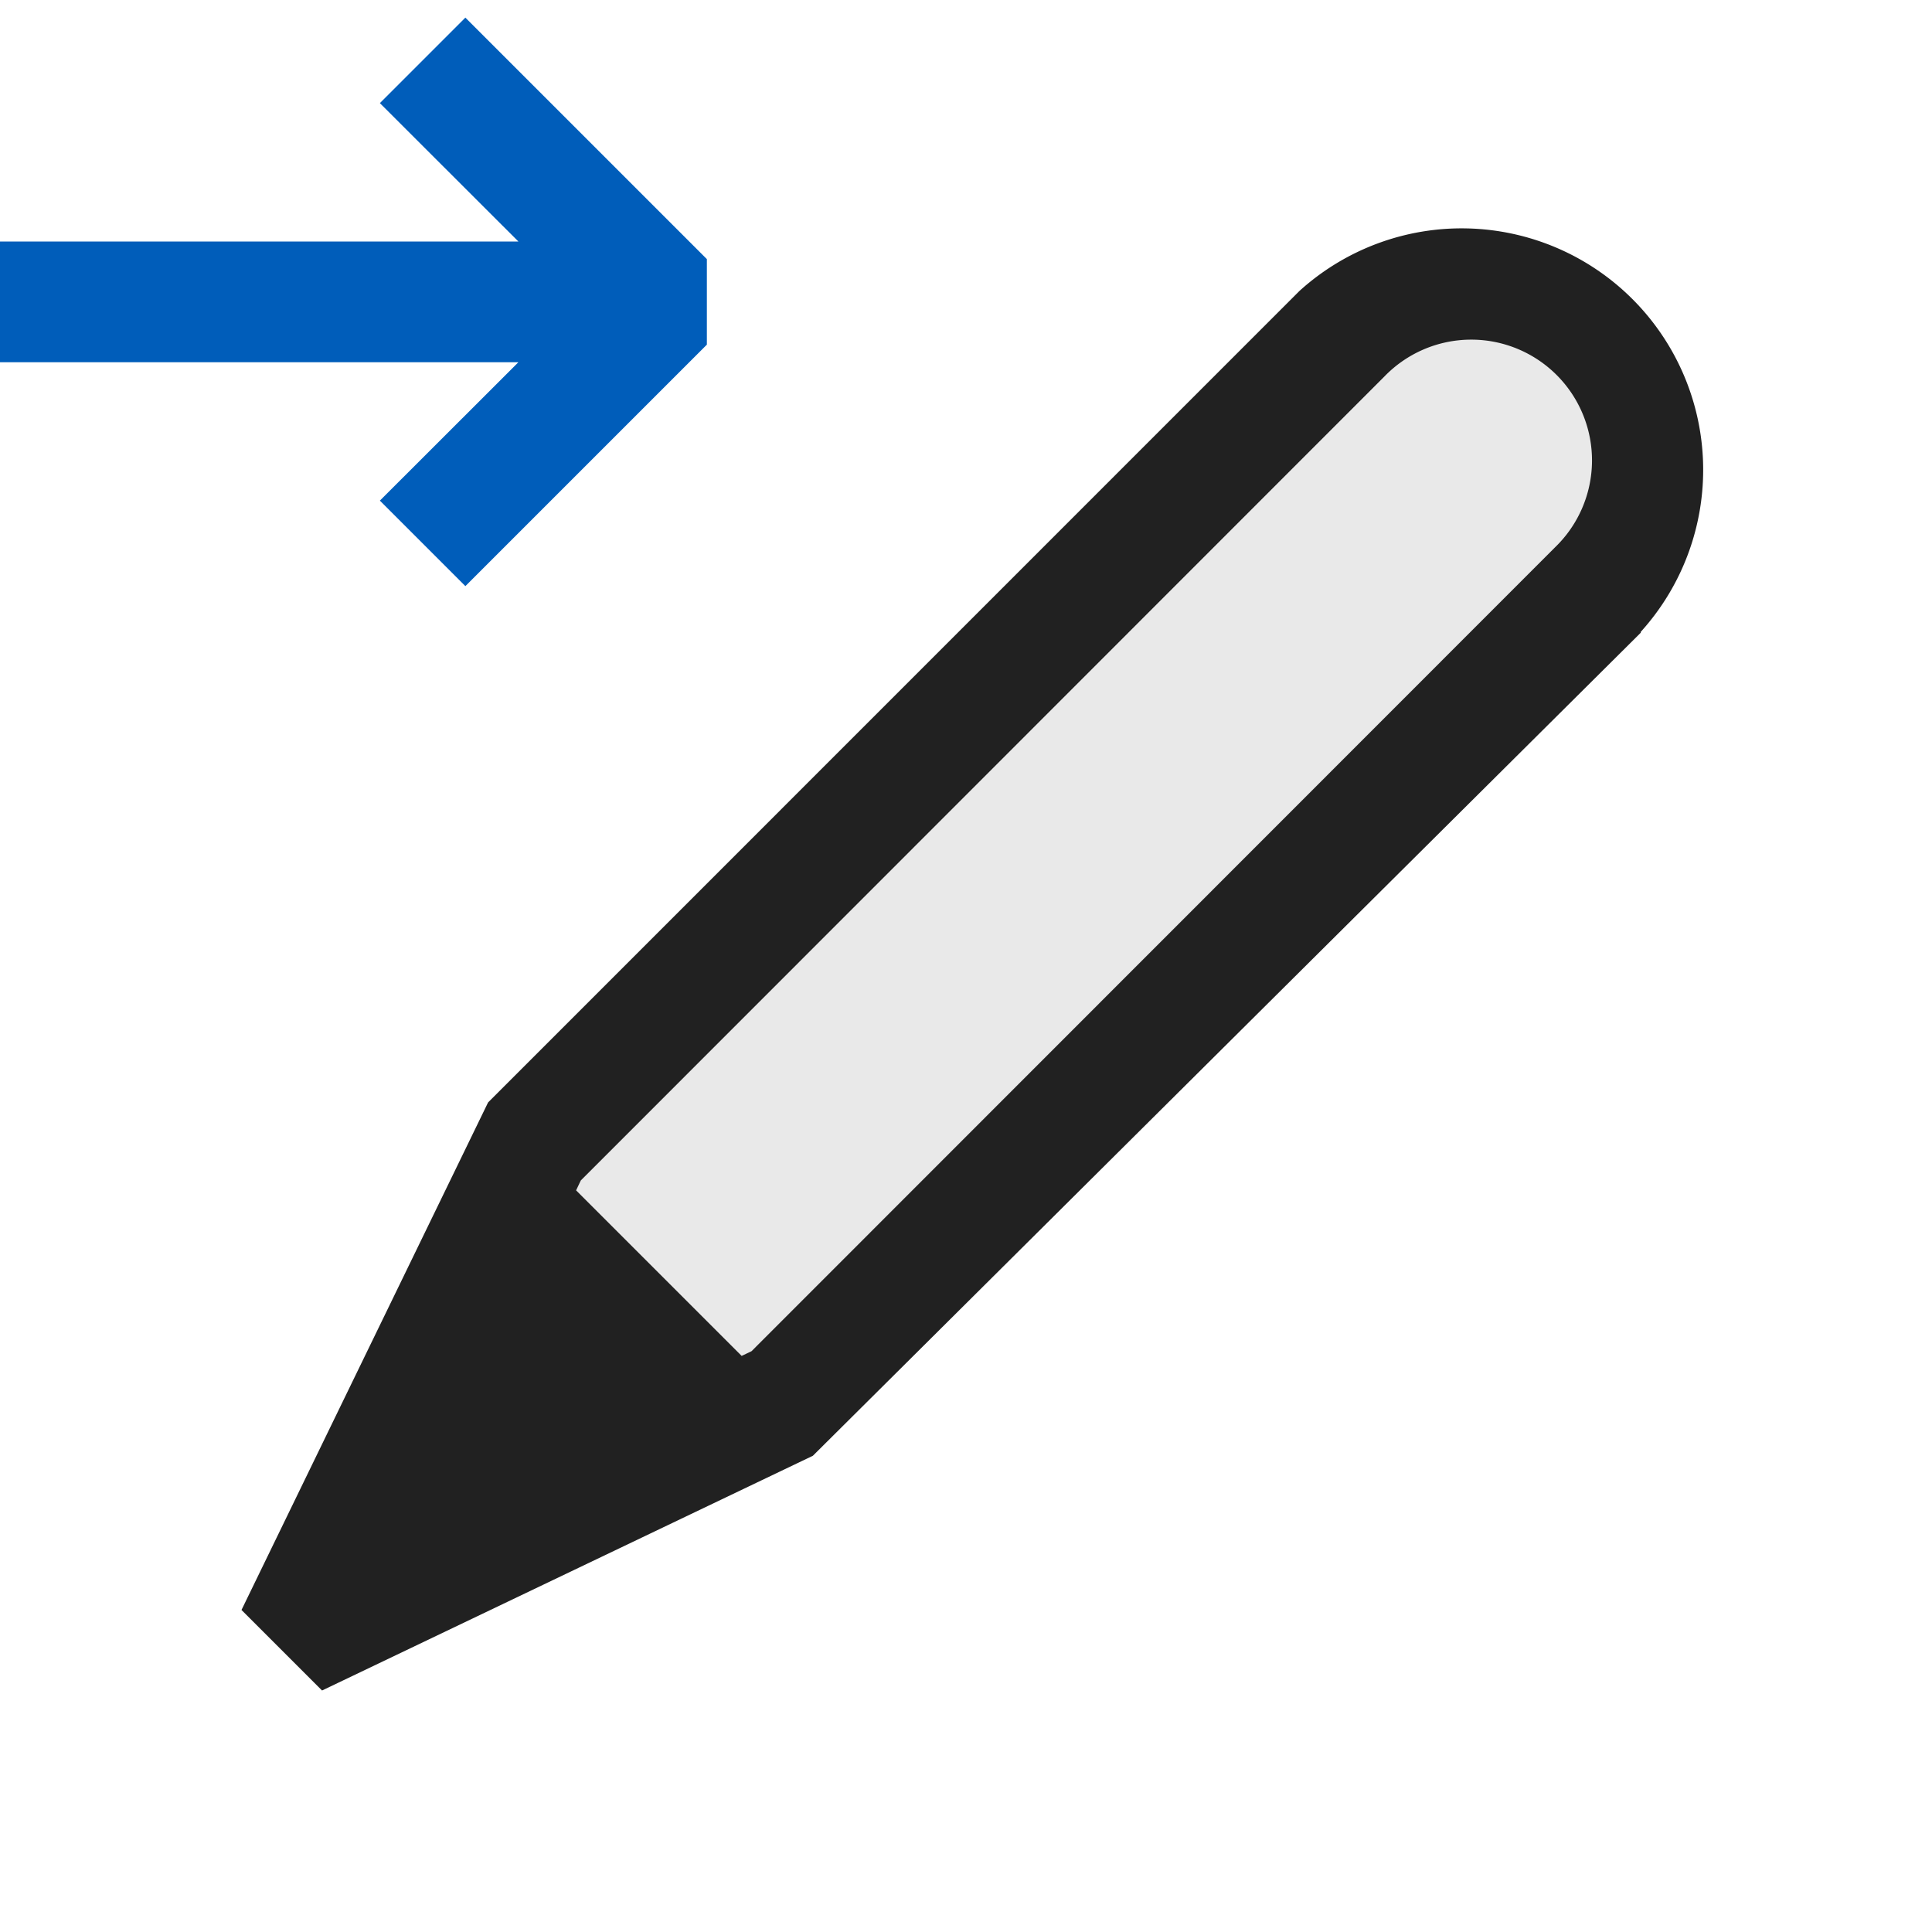 <svg xmlns="http://www.w3.org/2000/svg" viewBox="0 0 16 16">
  <defs>
    <style>.canvas{fill: none; opacity: 0;}.light-blue{fill: #005dba; opacity: 1;}.light-defaultgrey-10{fill: #212121; opacity: 0.1;}.light-defaultgrey{fill: #212121; opacity: 1;}</style>
  </defs>
  <title>GoToNextModified</title>
  <g id="canvas">
    <path class="canvas" d="M16,16H0V0H16Z" />
  </g>
  <g id="level-1">
    <path class="light-blue" d="M4.293,2,3.146.854,3.854.146l2,2v.708l-2,2-.708-.708L4.293,3H0V2Z" />
    <path class="light-defaultgrey-10" d="M13.26,2.736a1.5,1.5,0,0,1,0,2.119l0,0L6.116,12,4,9.884l7.143-7.148A1.5,1.5,0,0,1,13.26,2.736Z" />
    <path class="light-defaultgrey" d="M13.588,5.233A2,2,0,0,0,10.761,2.41v0h0L4.042,9.13,2,13.333,2.667,14l4.065-1.944L13.588,5.24ZM6.224,11.19l-.082.039L4.771,9.858l.039-.082,6.655-6.658a1,1,0,1,1,1.414,1.414h0Z" />
  </g>
</svg>
